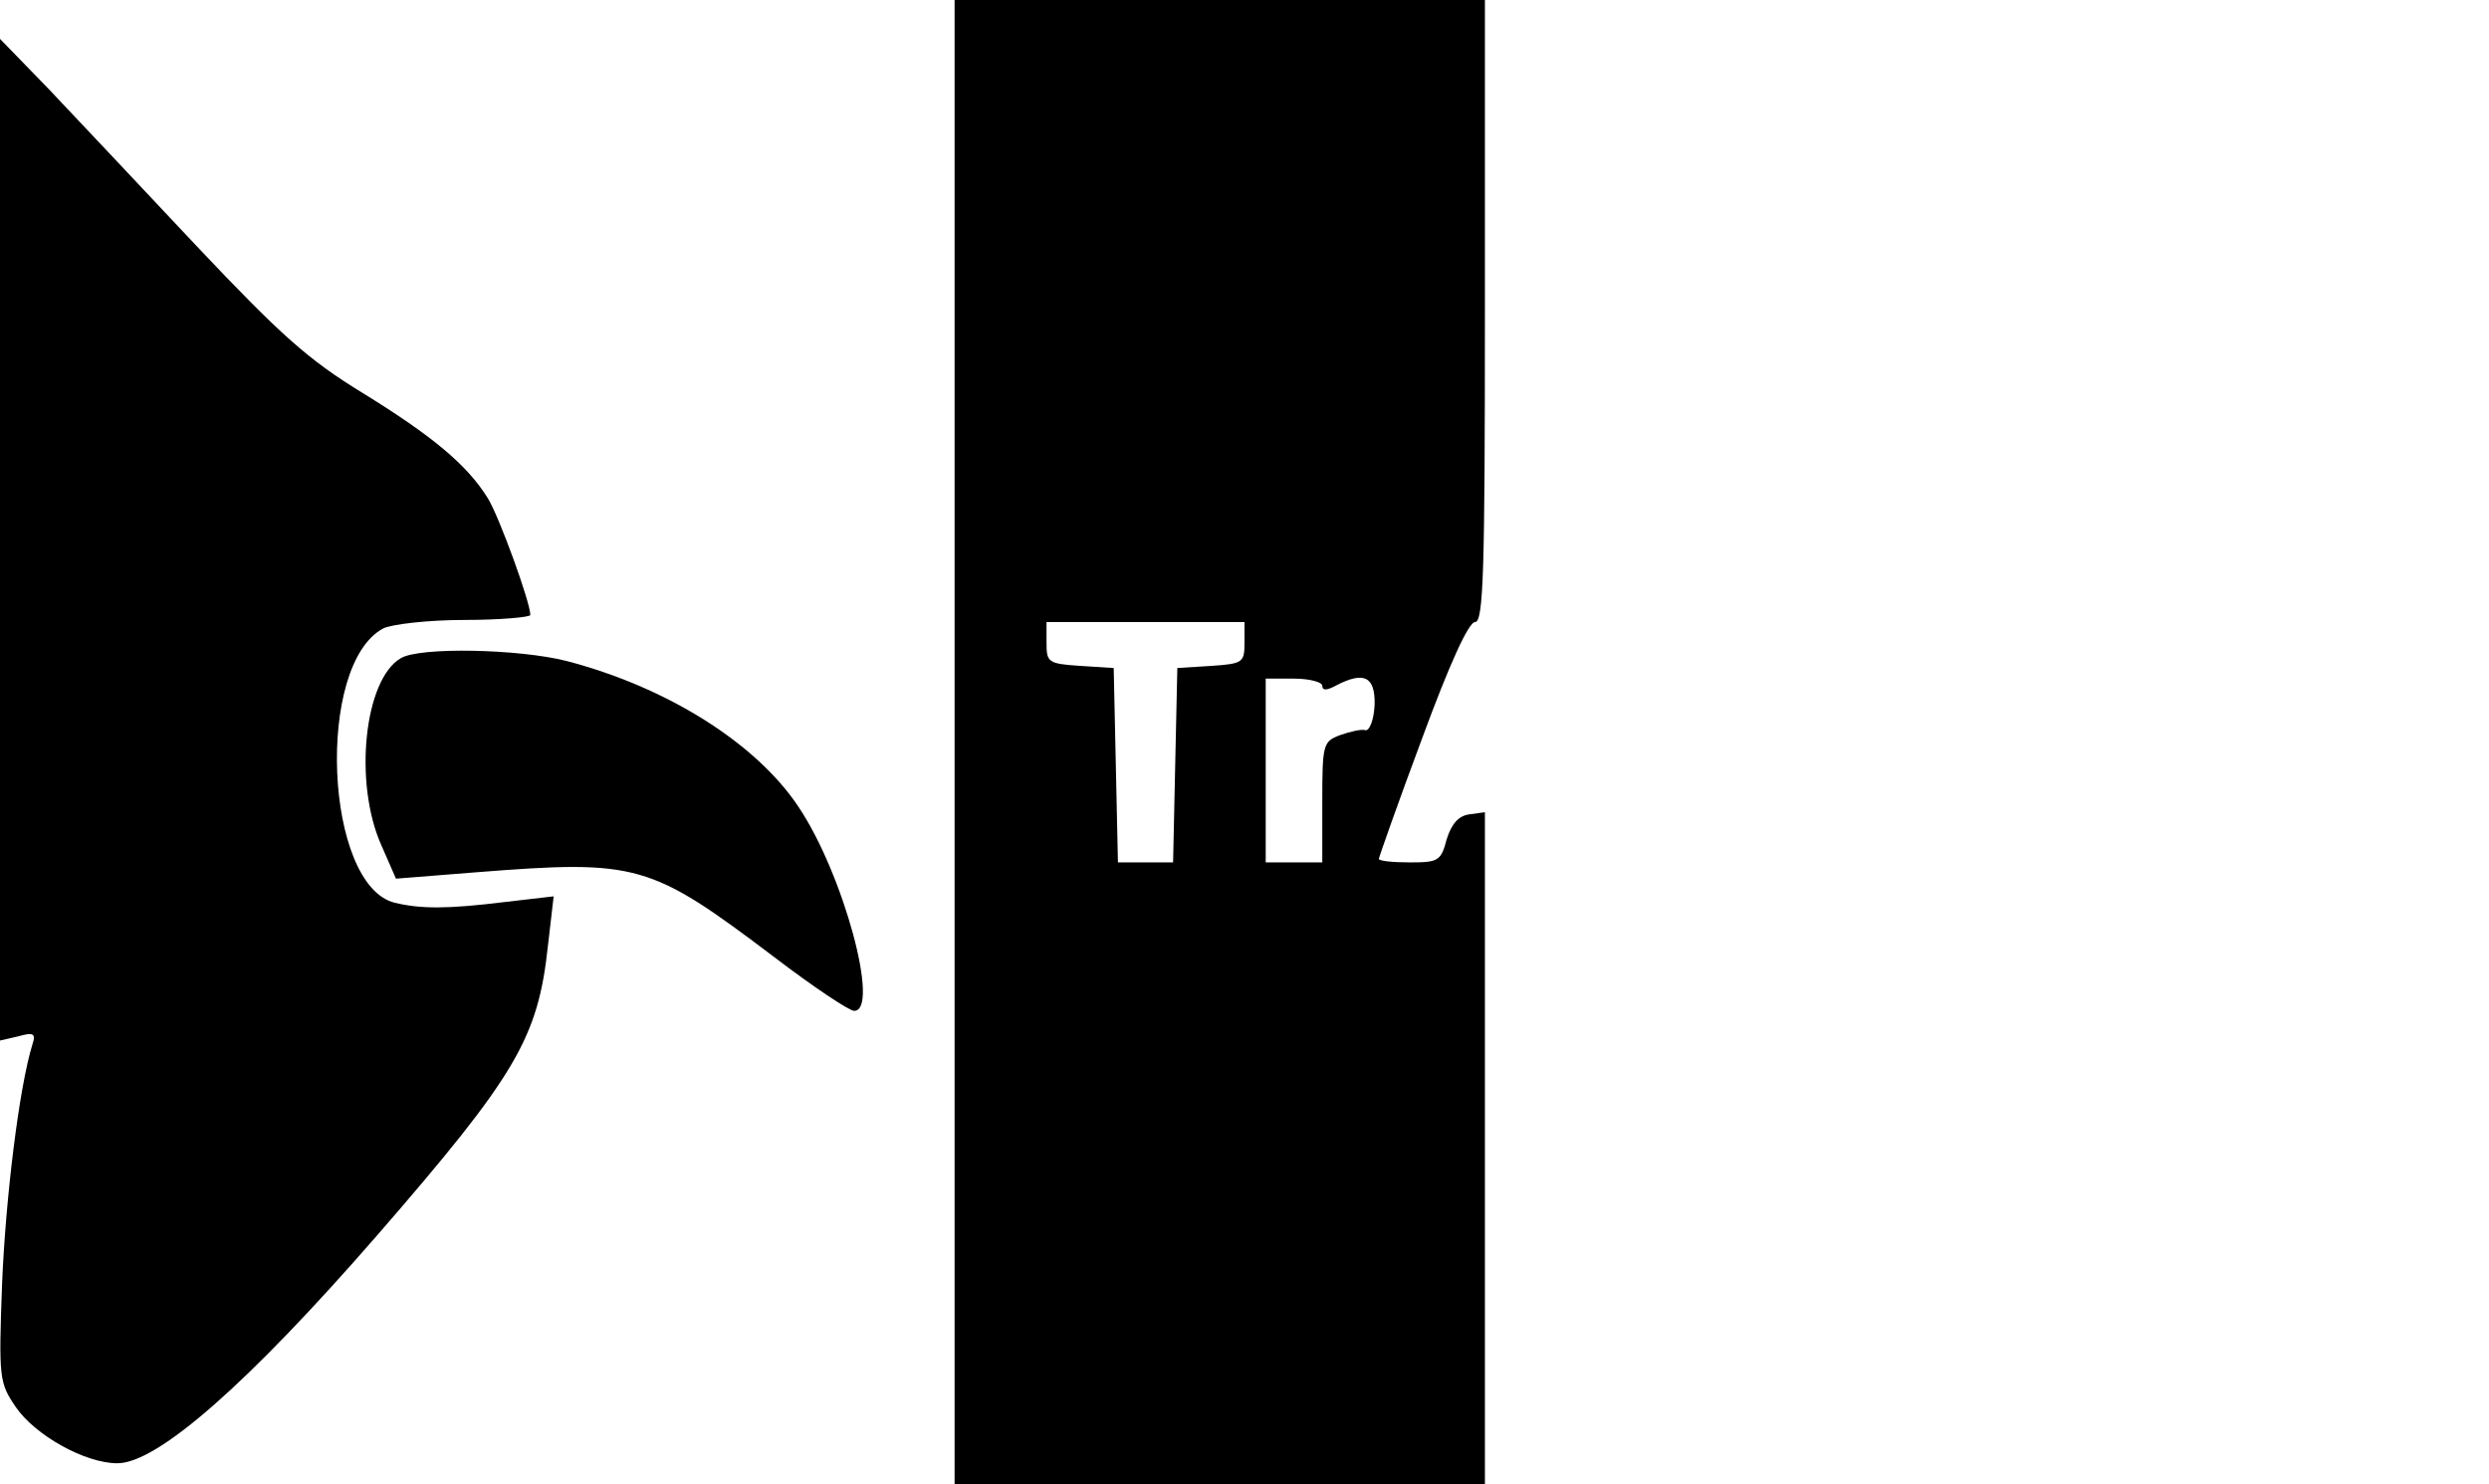 <?xml version="1.0" standalone="no"?>
<!DOCTYPE svg PUBLIC "-//W3C//DTD SVG 20010904//EN"
 "http://www.w3.org/TR/2001/REC-SVG-20010904/DTD/svg10.dtd">
<svg version="1.0" xmlns="http://www.w3.org/2000/svg"
 width="352pt" height="210pt" viewBox="0 0 352 210"
 preserveAspectRatio="xMidYMid meet">
<g transform="translate(0,210) scale(0.1,-0.1)"
fill="#000000" stroke="none">
<path d="M1350 1050 l0 -1050 375 0 375 0 0 476 0 475 -22 -3 c-15 -2 -25 -13
-32 -35 -8 -31 -12 -33 -52 -33 -24 0 -44 2 -44 5 0 2 27 79 61 170 39 106 66
165 75 165 12 0 14 70 14 440 l0 440 -375 0 -375 0 0 -1050z m410 141 c0 -28
-2 -30 -47 -33 l-48 -3 -3 -137 -3 -138 -39 0 -39 0 -3 138 -3 137 -47 3 c-46
3 -48 5 -48 33 l0 29 140 0 140 0 0 -29z m110 -61 c0 -7 6 -7 19 0 40 21 56
13 55 -27 -1 -21 -7 -37 -13 -36 -5 2 -22 -2 -36 -7 -24 -9 -25 -13 -25 -95
l0 -85 -40 0 -40 0 0 130 0 130 40 0 c22 0 40 -5 40 -10z"/>
<path d="M0 1336 l0 -708 26 6 c21 6 25 4 20 -11 -19 -61 -38 -218 -43 -338
-5 -135 -4 -141 19 -175 27 -40 98 -80 144 -80 57 0 186 114 367 322 198 228
228 280 242 411 l8 69 -69 -8 c-81 -10 -119 -10 -156 -1 -99 25 -112 337 -16
388 12 6 64 12 115 12 51 0 93 4 93 7 0 18 -44 139 -60 165 -29 47 -78 88
-177 149 -77 47 -116 82 -235 208 -79 84 -173 184 -210 223 l-68 70 0 -709z"/>
<path d="M567 1169 c-52 -30 -67 -176 -28 -264 l21 -48 113 9 c229 18 246 13
422 -120 55 -42 106 -76 113 -76 37 0 -15 194 -79 289 -60 90 -186 169 -328
206 -67 17 -207 20 -234 4z"/>
</g>
</svg>
